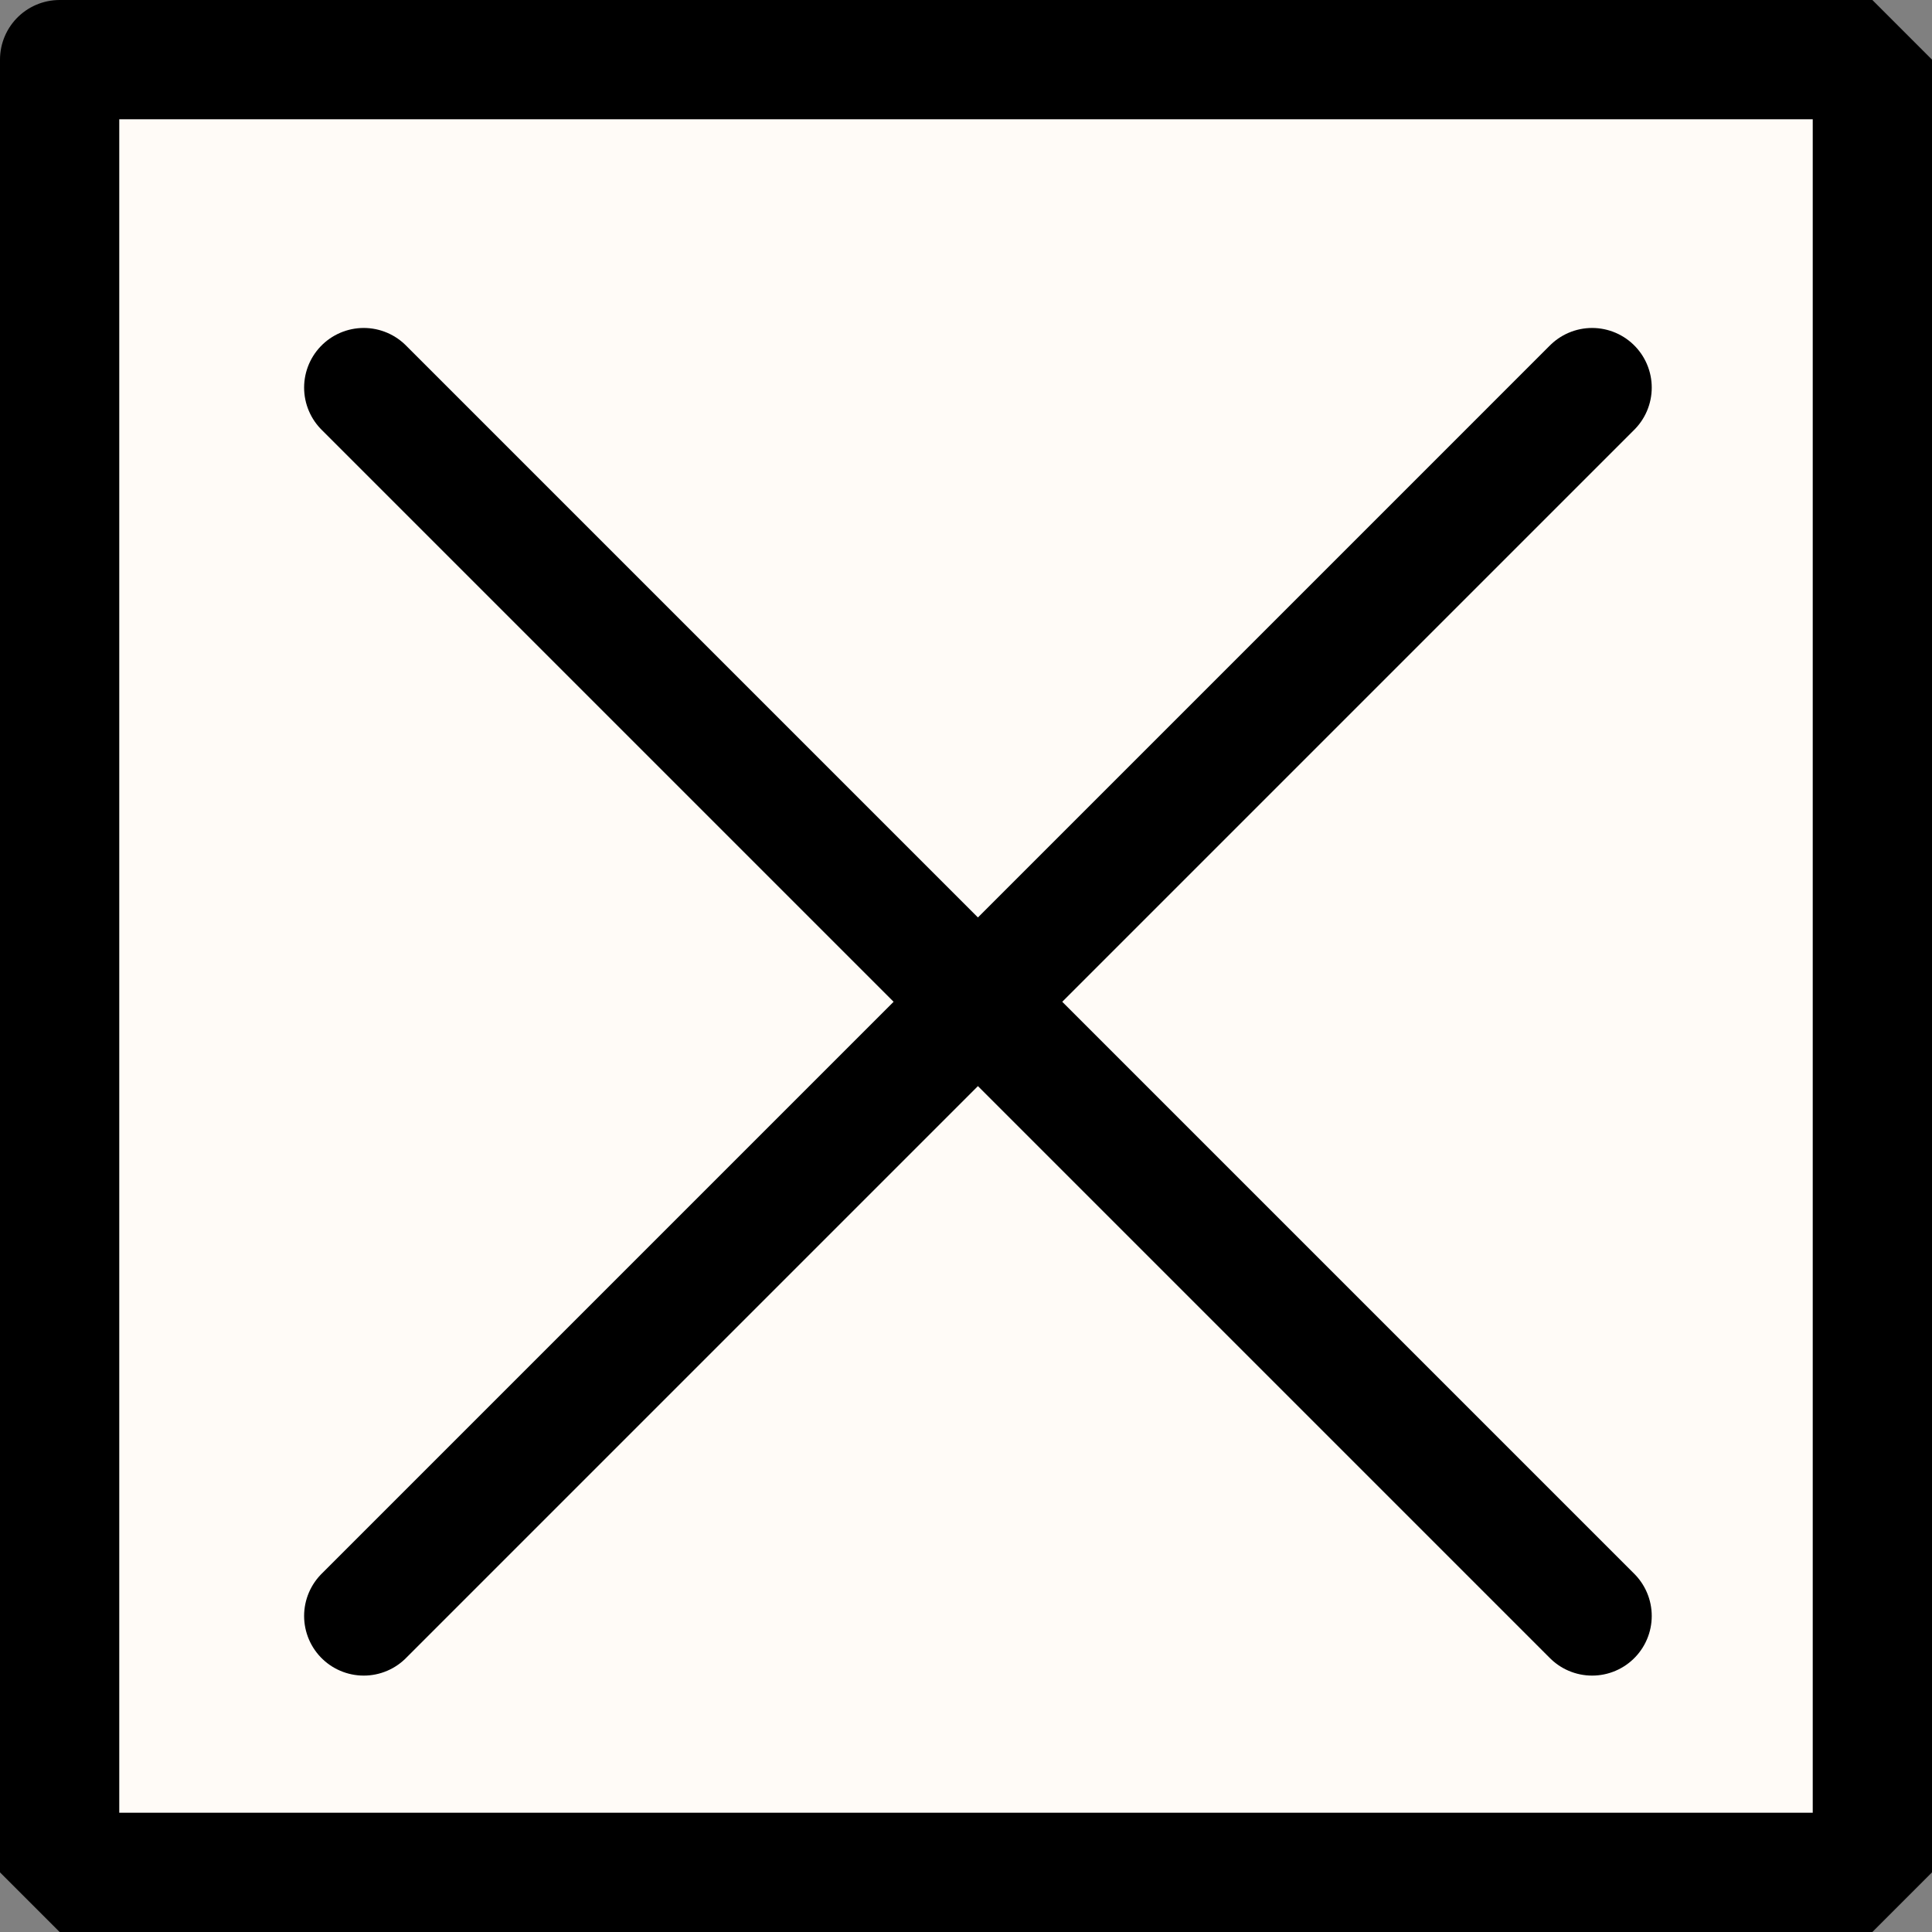 <?xml version="1.0" encoding="UTF-8" standalone="no"?>
<svg xmlns:xlink="http://www.w3.org/1999/xlink" height="16.2px" width="16.2px" xmlns="http://www.w3.org/2000/svg">
  <rect width="100%" height="100%" fill="#808080" stroke="none"/>
  <g transform="matrix(1.0, 0.0, 0.0, 1.0, 81.55, 6.35)">
    <path d="M-81.05 -5.85 L-65.85 -5.85 -65.85 9.35 -81.05 9.35 -81.05 -5.85 M-78.5 -3.1 L-73.35 2.05 -68.2 -3.1 -73.35 2.05 -78.5 -3.1 M-78.5 7.2 L-73.35 2.05 -68.2 7.2 -73.35 2.05 -78.5 7.2" fill="#fffbf7" fill-rule="evenodd" stroke="none"/>
    <path d="M-81.05 -5.85 L-65.85 -5.85 -65.85 9.35 -81.05 9.35 -81.05 -5.85 M-68.2 7.2 L-73.35 2.05 -78.5 7.2 M-68.2 -3.1 L-73.35 2.05 -78.5 -3.1" fill="none" stroke="#000000" stroke-linecap="round" stroke-linejoin="bevel" stroke-width="1.0"/>
  </g>
</svg>
